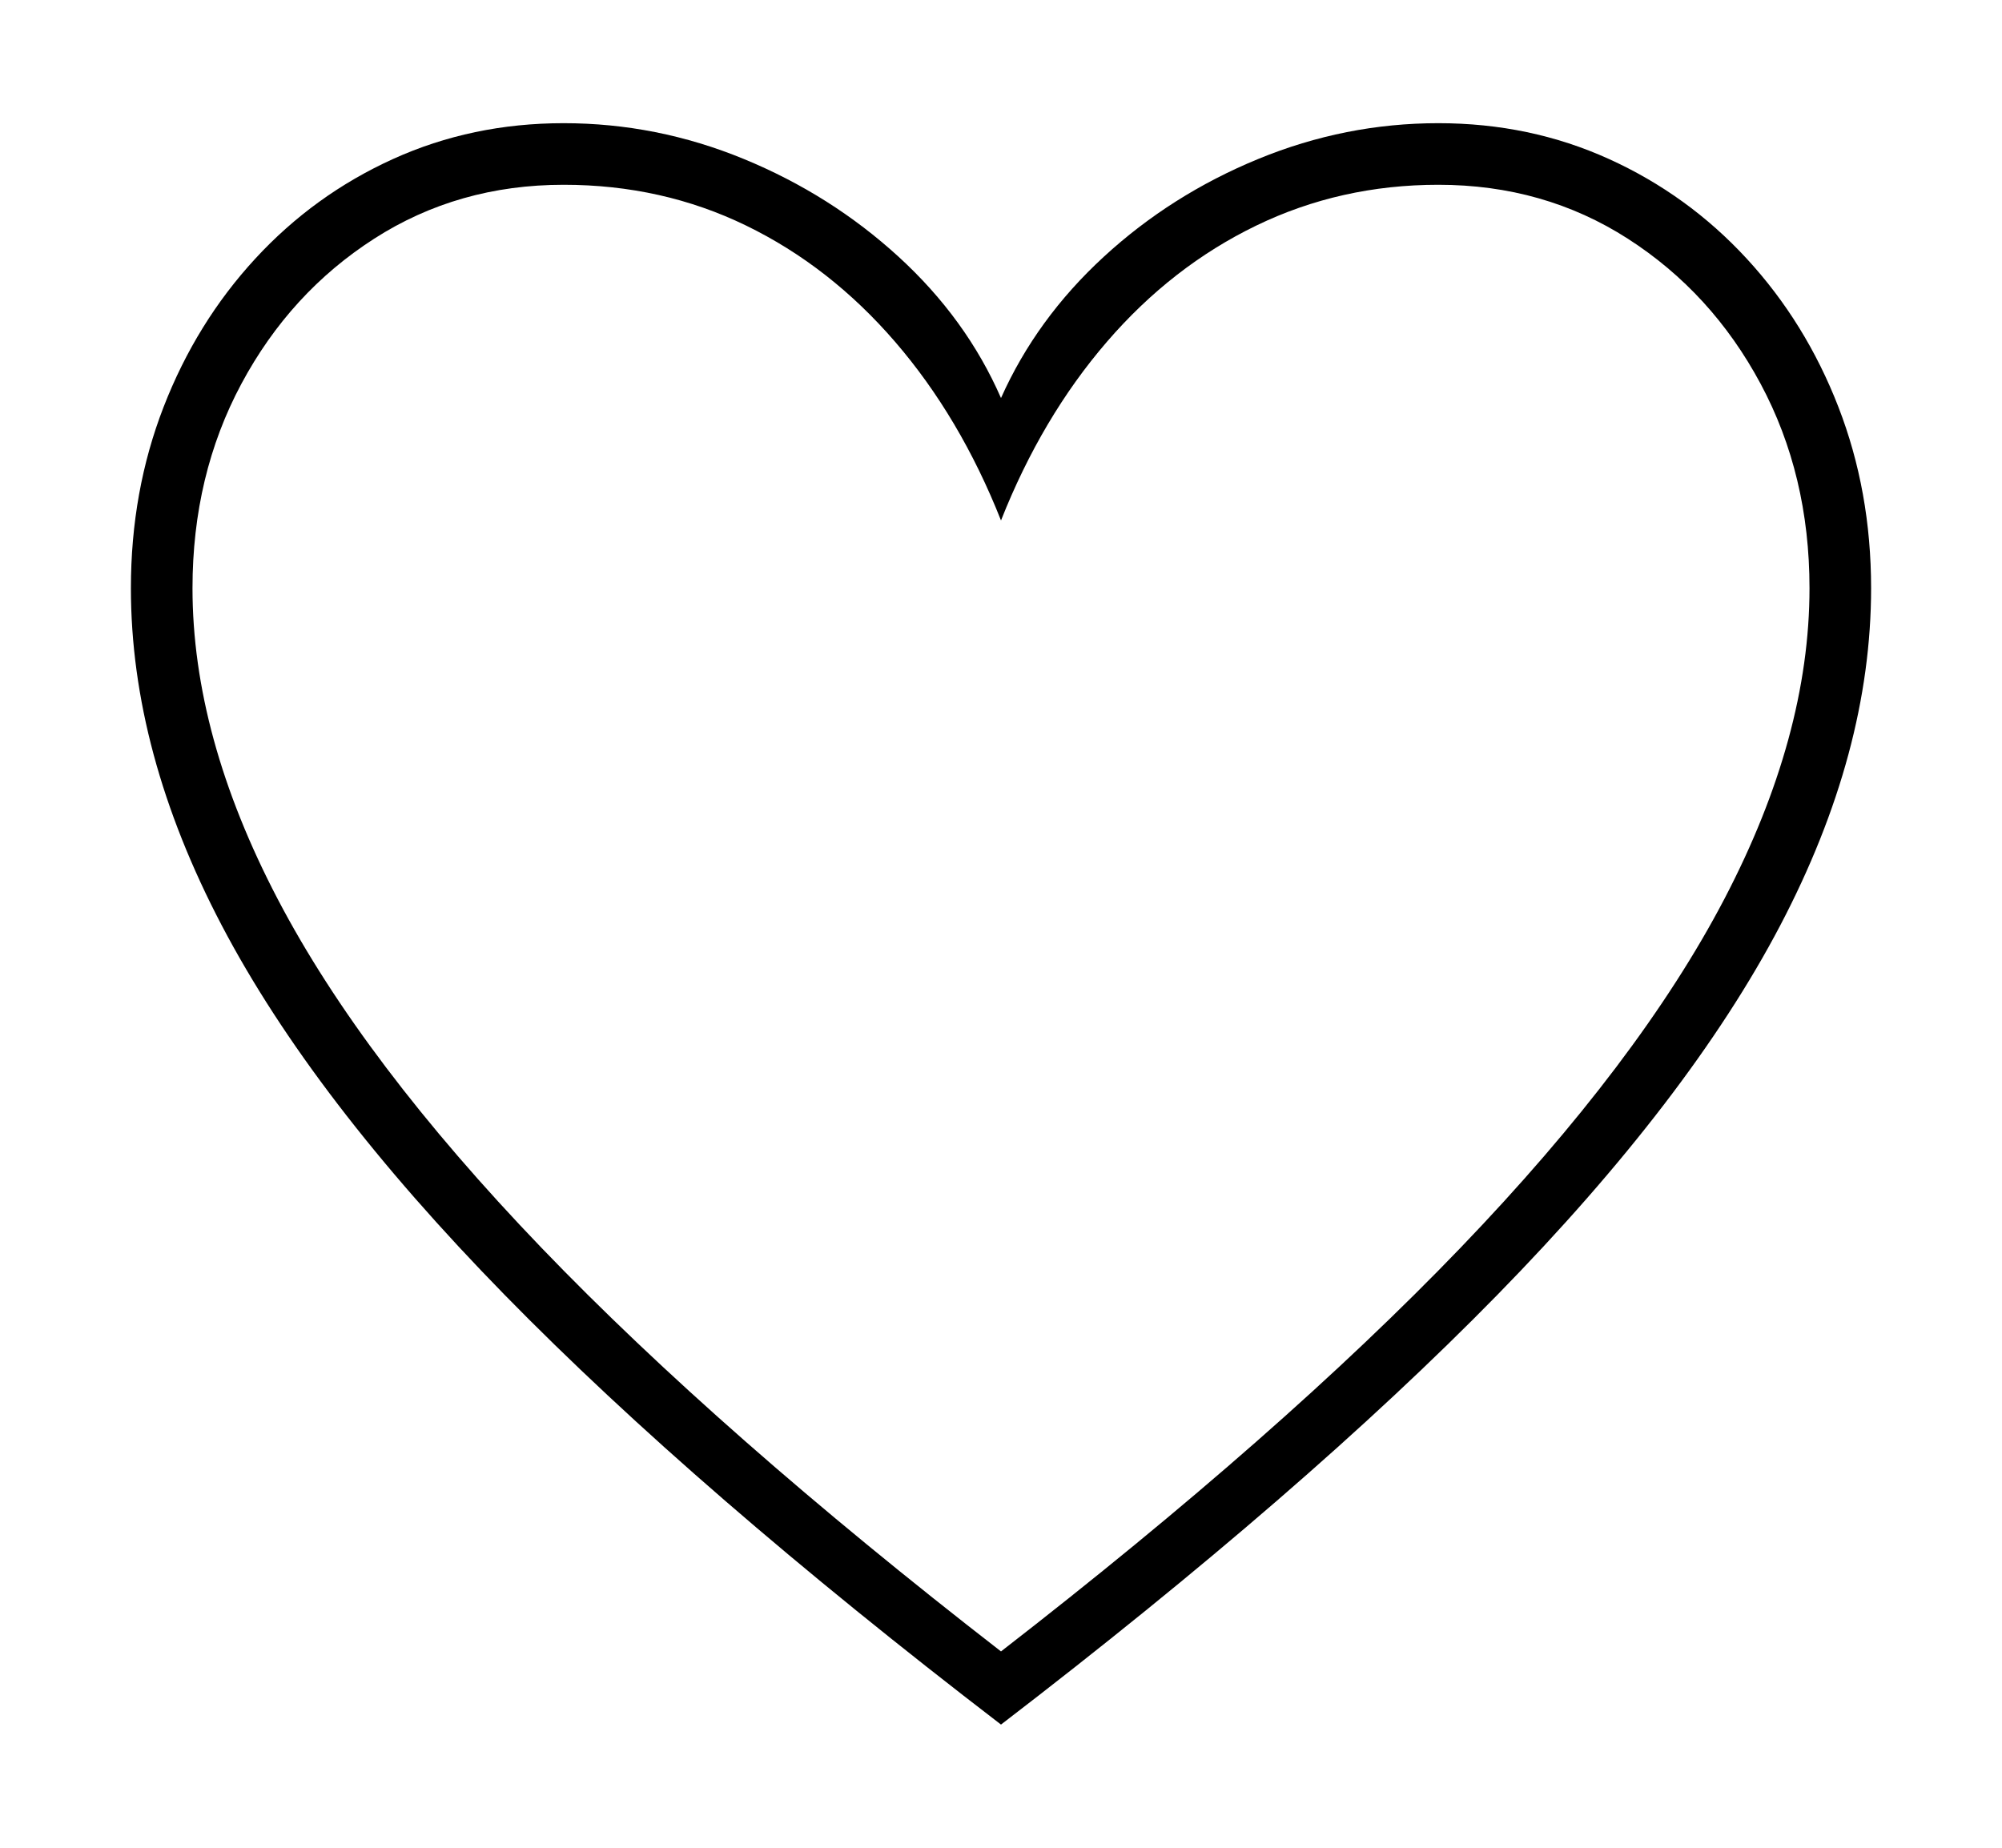 <svg xmlns="http://www.w3.org/2000/svg"
    viewBox="0 0 2600 2400">
  <!--
Copyright 2013 Google LLC
Noto is a trademark of Google Inc.
This Font Software is licensed under the SIL Open Font License, Version 1.1. This Font Software is distributed on an "AS IS" BASIS, WITHOUT WARRANTIES OR CONDITIONS OF ANY KIND, either express or implied. See the SIL Open Font License for the specific language, permissions and limitations governing your use of this Font Software.
http://scripts.sil.org/OFL
  -->
<path d="M1300 2240L1300 2240Q905 1937 655.5 1682 406 1427 288 1202 170 977 170 764L170 764Q170 638 212.5 528.5 255 419 331.5 336 408 253 510.5 206.5 613 160 732 160L732 160Q853 160 966 206.5 1079 253 1167 333.5 1255 414 1300 517L1300 517Q1346 414 1433.5 333.5 1521 253 1634 206.5 1747 160 1868 160L1868 160Q1987 160 2089.5 206.5 2192 253 2268.5 336 2345 419 2387.5 528.5 2430 638 2430 764L2430 764Q2430 977 2312 1202 2194 1427 1944.5 1682 1695 1937 1300 2240ZM1300 2145L1300 2145Q1665 1862 1897 1620.5 2129 1379 2239.5 1167.5 2350 956 2350 764L2350 764Q2350 617 2286.5 498.5 2223 380 2114 310 2005 240 1868 240L1868 240Q1741 240 1631.5 293 1522 346 1437.5 444 1353 542 1300 676L1300 676Q1247 542 1162.5 444 1078 346 969 293 860 240 732 240L732 240Q595 240 486 310 377 380 313.5 498.5 250 617 250 764L250 764Q250 956 360.5 1167.5 471 1379 703 1620.5 935 1862 1300 2145Z"/>
</svg>
